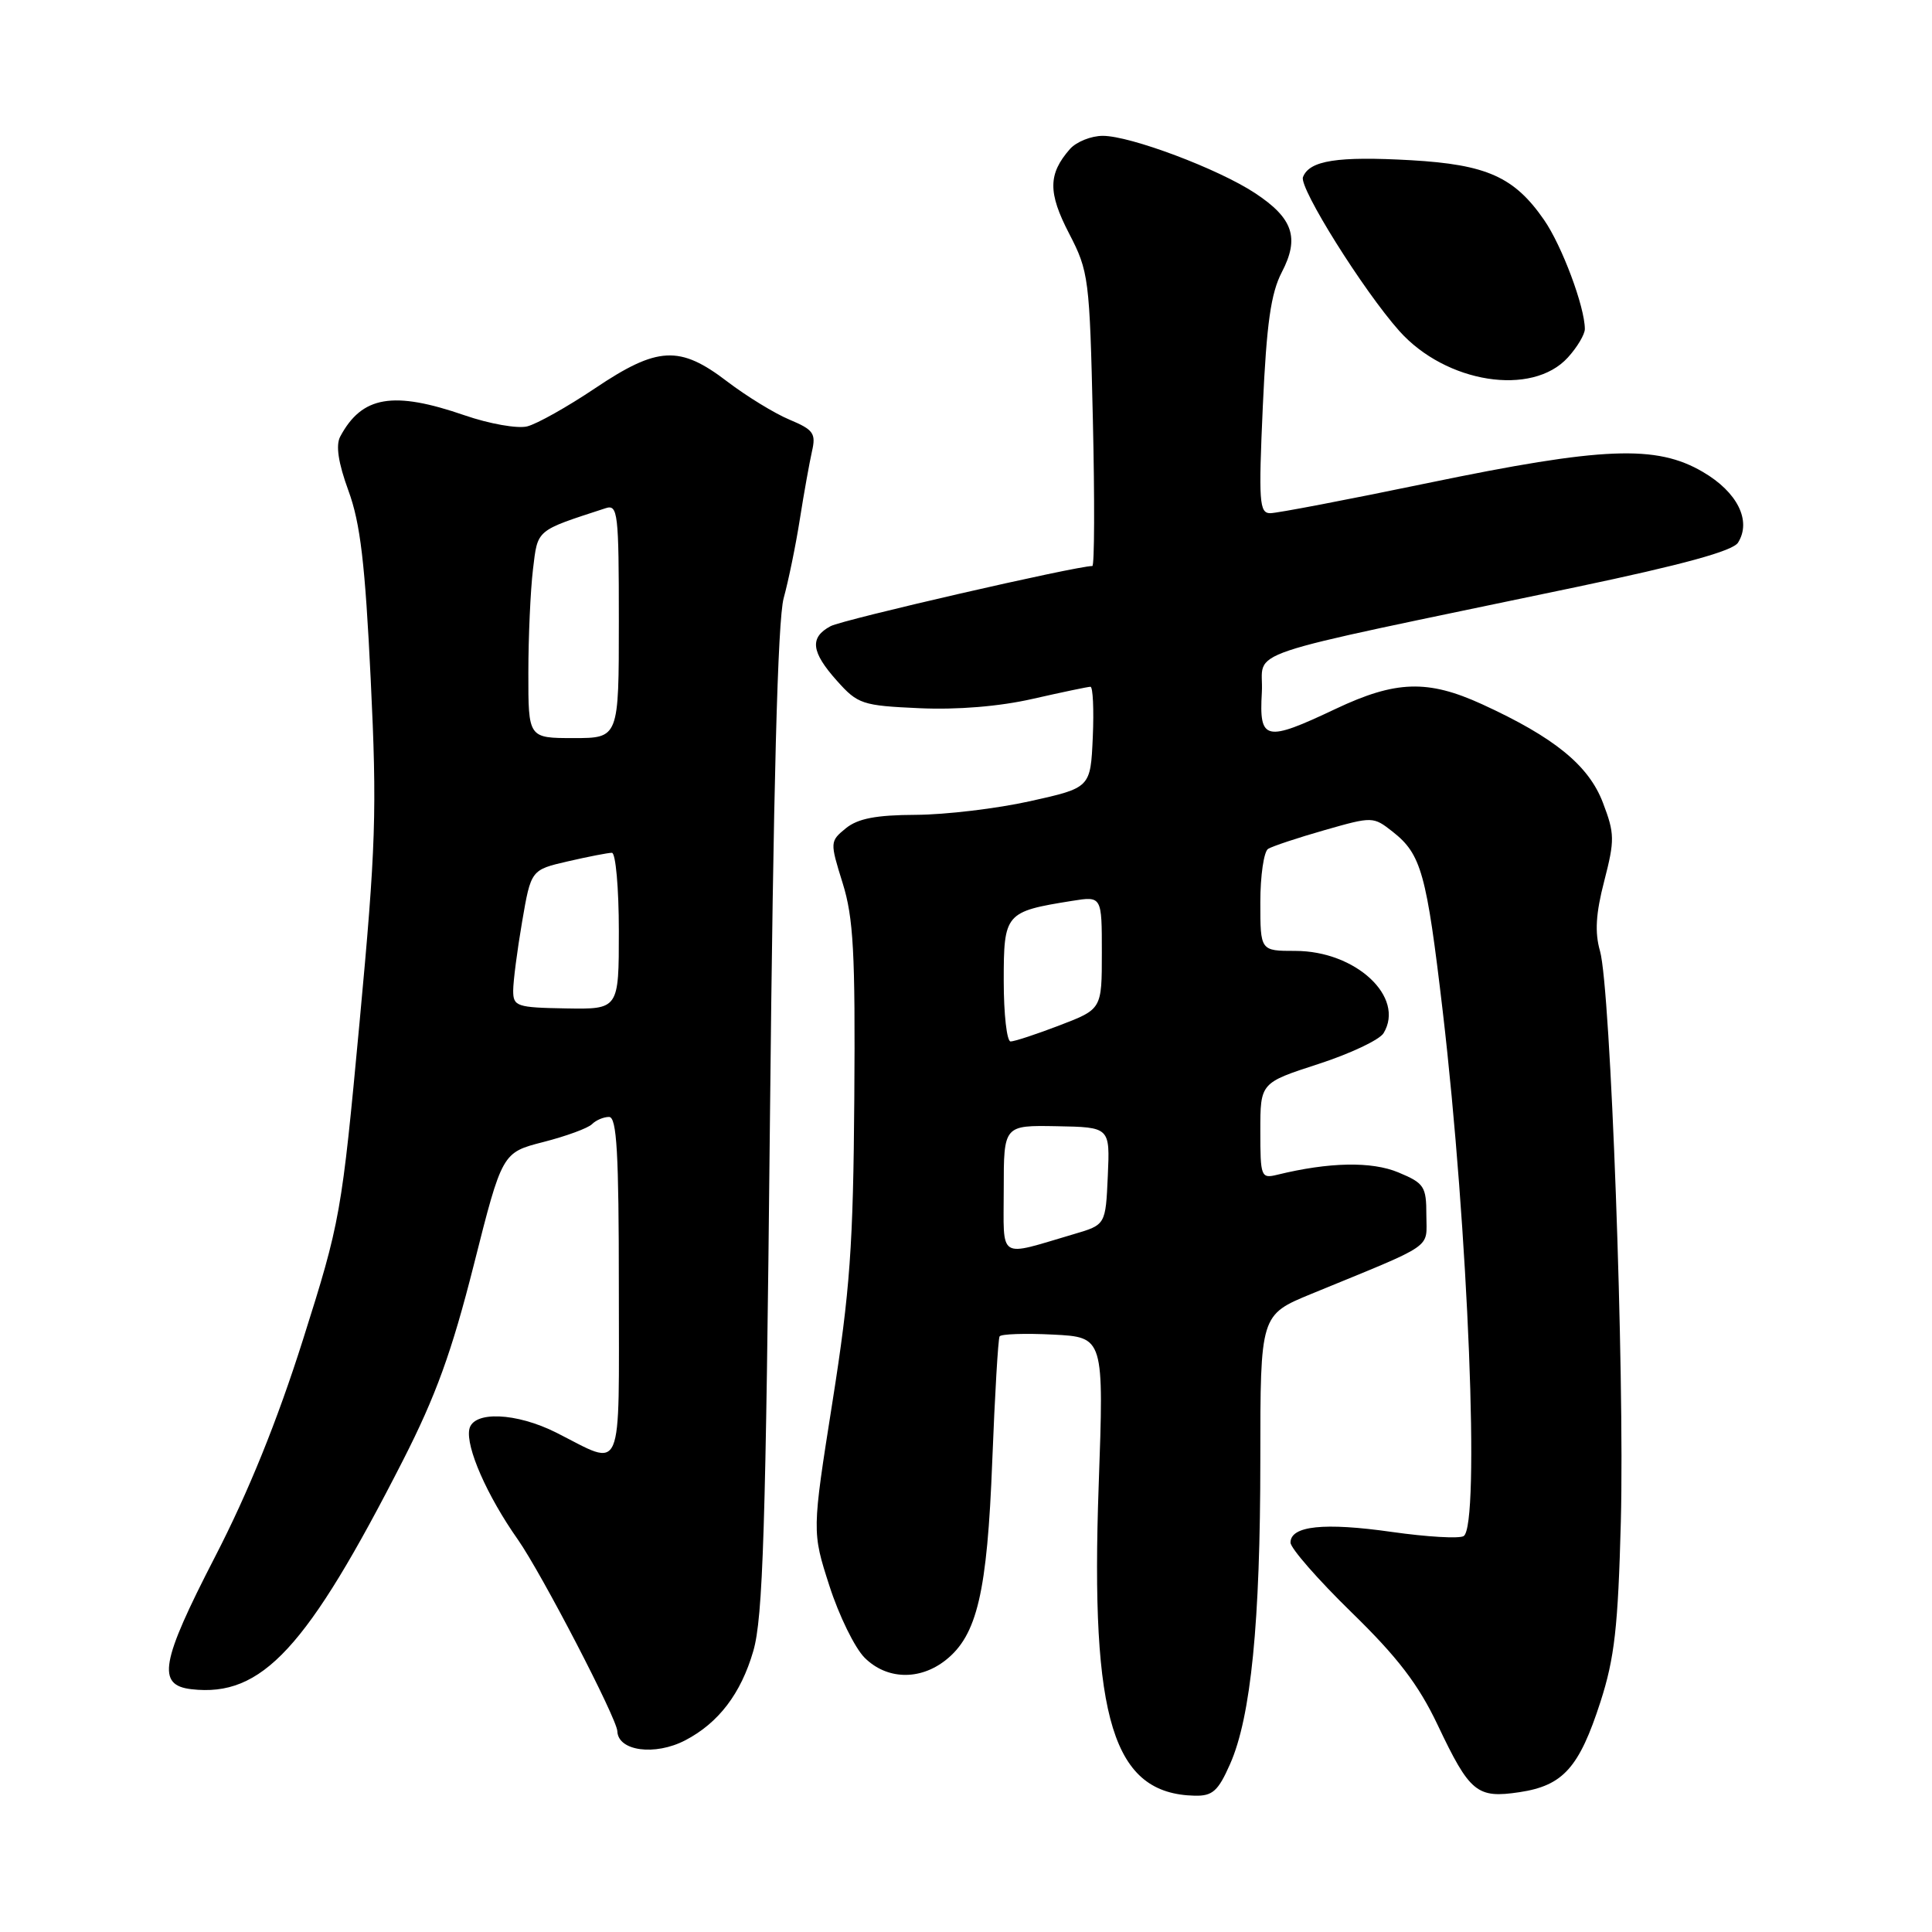 <?xml version="1.0" encoding="UTF-8" standalone="no"?>
<!DOCTYPE svg PUBLIC "-//W3C//DTD SVG 1.1//EN" "http://www.w3.org/Graphics/SVG/1.1/DTD/svg11.dtd" >
<svg xmlns="http://www.w3.org/2000/svg" xmlns:xlink="http://www.w3.org/1999/xlink" version="1.1" viewBox="0 0 256 256">
 <g >
 <path fill="currentColor"
d=" M 162.99 233.75 C 165.76 227.50 167.00 214.99 167.00 193.39 C 167.00 174.23 167.00 174.23 173.75 171.45 C 190.38 164.62 189.00 165.57 189.00 161.01 C 189.00 157.21 188.72 156.78 185.29 155.35 C 181.75 153.87 176.11 153.98 169.25 155.66 C 167.09 156.19 167.00 155.95 167.00 149.85 C 167.00 143.48 167.00 143.48 174.68 140.99 C 178.91 139.62 182.80 137.78 183.33 136.90 C 186.22 132.12 179.65 126.00 171.63 126.00 C 167.00 126.00 167.00 126.00 167.00 119.56 C 167.00 116.02 167.47 112.83 168.03 112.48 C 168.60 112.13 171.96 111.01 175.50 110.00 C 181.87 108.18 181.96 108.18 184.54 110.21 C 188.33 113.19 189.02 115.70 191.17 134.00 C 194.56 162.98 196.13 202.19 193.94 203.54 C 193.36 203.90 189.08 203.65 184.43 202.99 C 175.44 201.71 171.00 202.18 171.00 204.40 C 171.00 205.14 174.63 209.30 179.07 213.63 C 185.20 219.60 187.95 223.20 190.50 228.57 C 194.76 237.55 195.70 238.32 201.36 237.47 C 207.12 236.60 209.25 234.23 212.07 225.50 C 213.94 219.70 214.40 215.60 214.77 201.62 C 215.28 181.93 213.42 130.94 212.01 126.02 C 211.30 123.55 211.45 121.05 212.57 116.74 C 213.97 111.31 213.96 110.46 212.39 106.35 C 210.50 101.40 205.95 97.70 196.37 93.31 C 189.19 90.03 184.95 90.16 176.98 93.93 C 167.64 98.35 166.83 98.17 167.20 91.76 C 167.54 85.83 162.65 87.47 208.90 77.78 C 222.99 74.82 229.61 73.01 230.30 71.90 C 232.11 69.01 230.22 65.21 225.65 62.54 C 219.47 58.91 212.40 59.20 189.22 64.00 C 178.62 66.20 169.21 68.00 168.32 68.00 C 166.86 68.00 166.76 66.52 167.33 53.83 C 167.83 42.85 168.40 38.85 169.85 36.06 C 172.22 31.51 171.34 28.91 166.30 25.59 C 161.44 22.38 149.79 18.00 146.13 18.00 C 144.58 18.00 142.62 18.79 141.77 19.75 C 138.87 23.06 138.85 25.52 141.66 30.94 C 144.27 35.98 144.38 36.85 144.81 55.58 C 145.06 66.26 145.02 75.00 144.74 75.00 C 142.58 75.00 111.68 82.10 110.06 82.97 C 107.25 84.47 107.47 86.38 110.91 90.22 C 113.66 93.30 114.25 93.50 121.81 93.84 C 126.83 94.07 132.44 93.61 136.85 92.60 C 140.73 91.72 144.16 91.00 144.49 91.00 C 144.82 91.00 144.96 94.01 144.80 97.69 C 144.50 104.38 144.50 104.38 136.50 106.16 C 132.10 107.14 125.29 107.95 121.36 107.97 C 116.08 107.99 113.67 108.46 112.08 109.75 C 109.97 111.48 109.96 111.57 111.65 117.00 C 113.09 121.60 113.34 126.26 113.20 145.50 C 113.06 165.09 112.63 171.05 110.31 185.73 C 107.59 202.96 107.59 202.96 109.90 210.13 C 111.17 214.08 113.27 218.36 114.56 219.65 C 117.47 222.56 121.84 222.70 125.29 219.99 C 129.47 216.70 130.81 211.01 131.48 193.58 C 131.82 184.82 132.26 177.39 132.45 177.08 C 132.64 176.76 135.84 176.65 139.54 176.84 C 146.28 177.18 146.28 177.18 145.58 196.86 C 144.47 227.96 147.48 237.69 158.31 237.94 C 160.67 237.99 161.41 237.33 162.99 233.75 Z  M 90.80 230.60 C 95.21 228.30 98.17 224.42 99.81 218.79 C 101.10 214.38 101.47 202.68 102.02 148.50 C 102.47 104.19 103.05 82.15 103.84 79.26 C 104.48 76.93 105.45 72.21 105.99 68.76 C 106.53 65.32 107.26 61.29 107.59 59.81 C 108.14 57.43 107.79 56.94 104.62 55.61 C 102.65 54.79 98.93 52.51 96.37 50.56 C 90.06 45.73 87.14 45.88 78.83 51.46 C 75.18 53.91 71.14 56.18 69.85 56.50 C 68.56 56.82 64.84 56.16 61.59 55.04 C 52.09 51.76 47.96 52.46 45.08 57.85 C 44.47 59.00 44.82 61.33 46.17 65.02 C 47.75 69.32 48.38 74.70 49.12 90.00 C 49.97 107.49 49.81 112.17 47.64 135.50 C 45.27 160.92 45.10 161.86 40.15 177.50 C 36.74 188.27 32.93 197.69 28.48 206.31 C 21.28 220.27 20.75 223.30 25.37 223.83 C 34.72 224.90 40.66 218.46 53.40 193.50 C 57.75 184.97 59.86 179.15 62.78 167.61 C 66.54 152.72 66.54 152.72 72.01 151.32 C 75.02 150.55 77.91 149.49 78.44 148.96 C 78.97 148.43 79.98 148.00 80.70 148.00 C 81.73 148.00 82.00 152.72 82.00 170.57 C 82.00 196.05 82.72 194.38 73.73 189.84 C 68.41 187.16 62.70 186.93 62.19 189.37 C 61.70 191.74 64.53 198.19 68.62 204.00 C 71.76 208.48 81.74 227.70 81.80 229.39 C 81.89 232.03 86.78 232.69 90.80 230.60 Z  M 207.75 47.37 C 208.99 46.01 210.00 44.31 210.00 43.60 C 210.00 40.68 206.97 32.56 204.59 29.13 C 200.65 23.44 197.00 21.81 186.97 21.23 C 177.21 20.68 173.50 21.26 172.65 23.47 C 172.11 24.87 180.65 38.51 185.41 43.85 C 191.59 50.78 203.02 52.58 207.75 47.37 Z  M 133.00 157.57 C 133.00 149.10 133.00 149.10 140.04 149.23 C 147.08 149.36 147.08 149.36 146.79 155.82 C 146.50 162.29 146.50 162.29 142.32 163.52 C 132.08 166.53 133.00 167.12 133.00 157.57 Z  M 133.00 129.98 C 133.00 121.01 133.18 120.79 142.06 119.37 C 146.00 118.74 146.00 118.74 146.00 126.23 C 146.00 133.72 146.00 133.72 140.41 135.86 C 137.34 137.04 134.41 138.00 133.91 138.00 C 133.41 138.00 133.00 134.39 133.00 129.98 Z  M 68.00 131.27 C 68.00 130.04 68.53 125.94 69.18 122.15 C 70.36 115.26 70.36 115.26 75.26 114.13 C 77.95 113.51 80.57 113.00 81.08 113.00 C 81.58 113.00 82.00 117.67 82.00 123.37 C 82.00 133.74 82.00 133.74 75.00 133.62 C 68.46 133.51 68.00 133.35 68.00 131.27 Z  M 70.01 89.15 C 70.01 84.39 70.29 78.23 70.62 75.46 C 71.27 70.09 70.92 70.38 80.25 67.34 C 81.87 66.81 82.00 67.95 82.00 82.28 C 82.00 97.80 82.00 97.80 76.00 97.80 C 70.00 97.80 70.00 97.80 70.01 89.15 Z "/>
</g>
</svg>